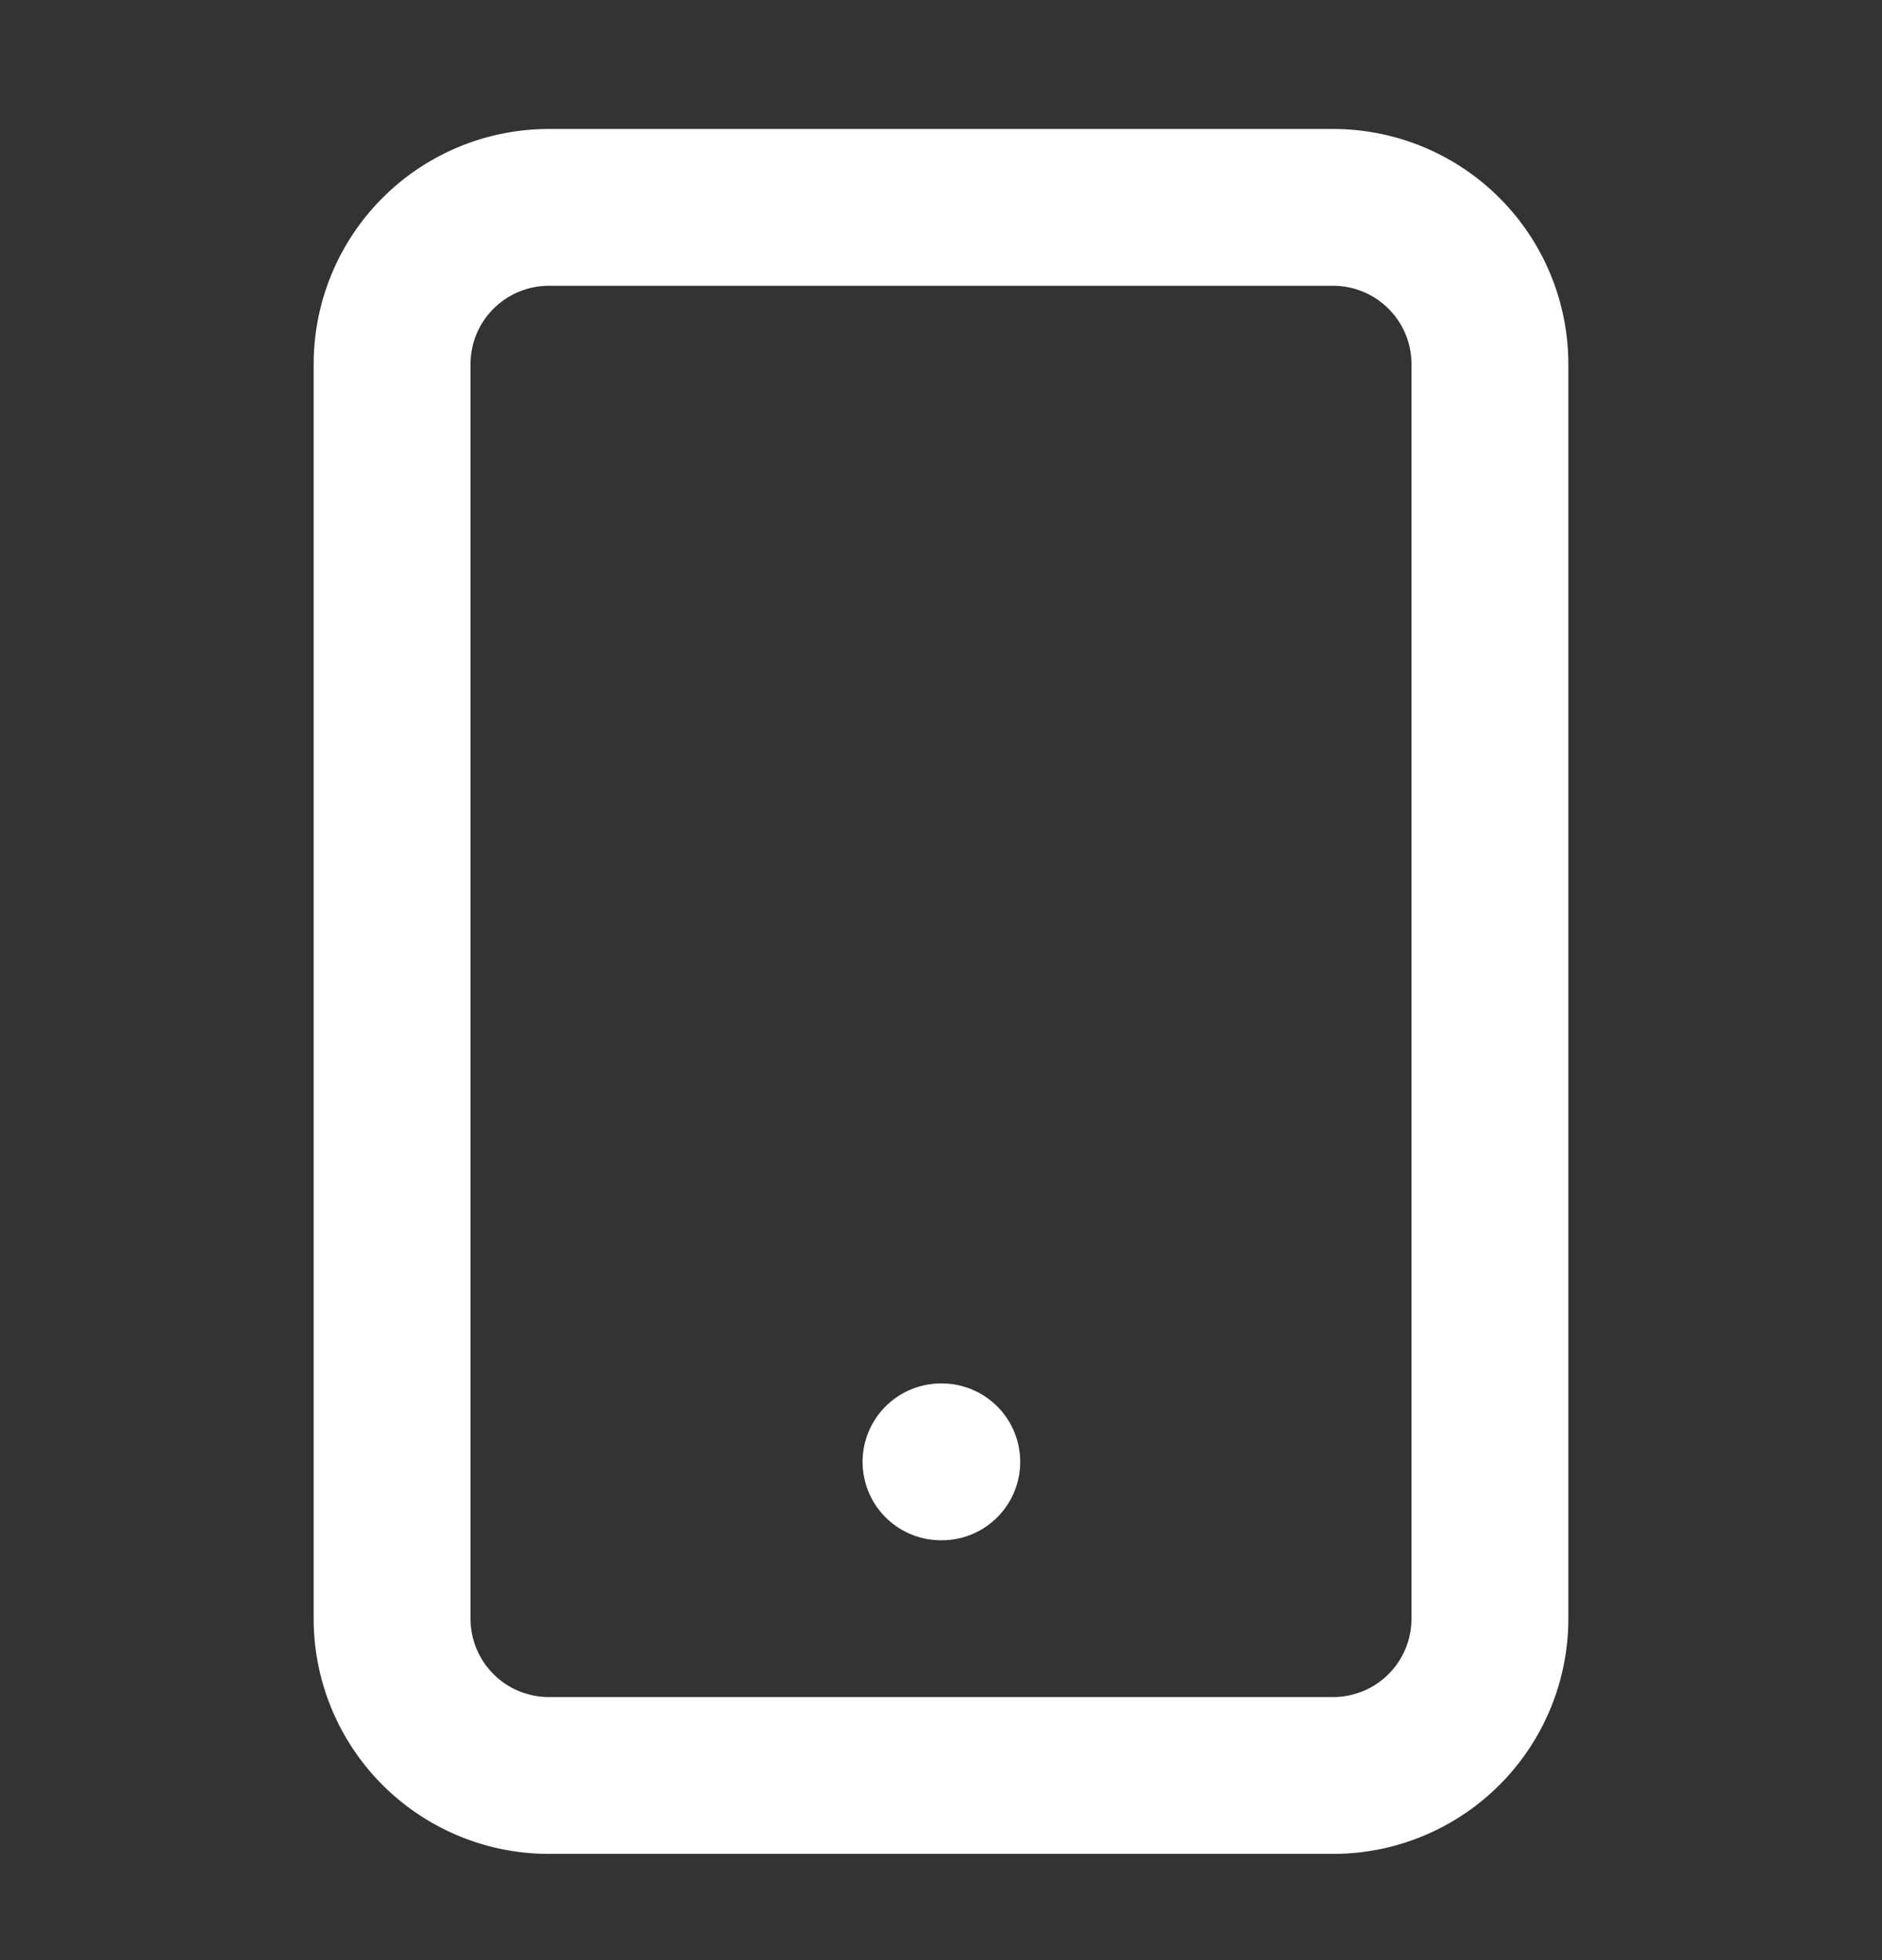 <svg xmlns="http://www.w3.org/2000/svg" width="24" height="25" fill="none" viewBox="0 0 24 25">
    <rect x="0" y="0" width="24" height="25" fill="#333333" stroke="none"/>
    <path stroke="#fff" stroke-linecap="round" stroke-linejoin="round" stroke-width="2" d="M17 2.645H7a2 2 0 0 0-2 2v16a2 2 0 0 0 2 2h10a2 2 0 0 0 2-2v-16a2 2 0 0 0-2-2m-5 16h.01"/>
</svg>
